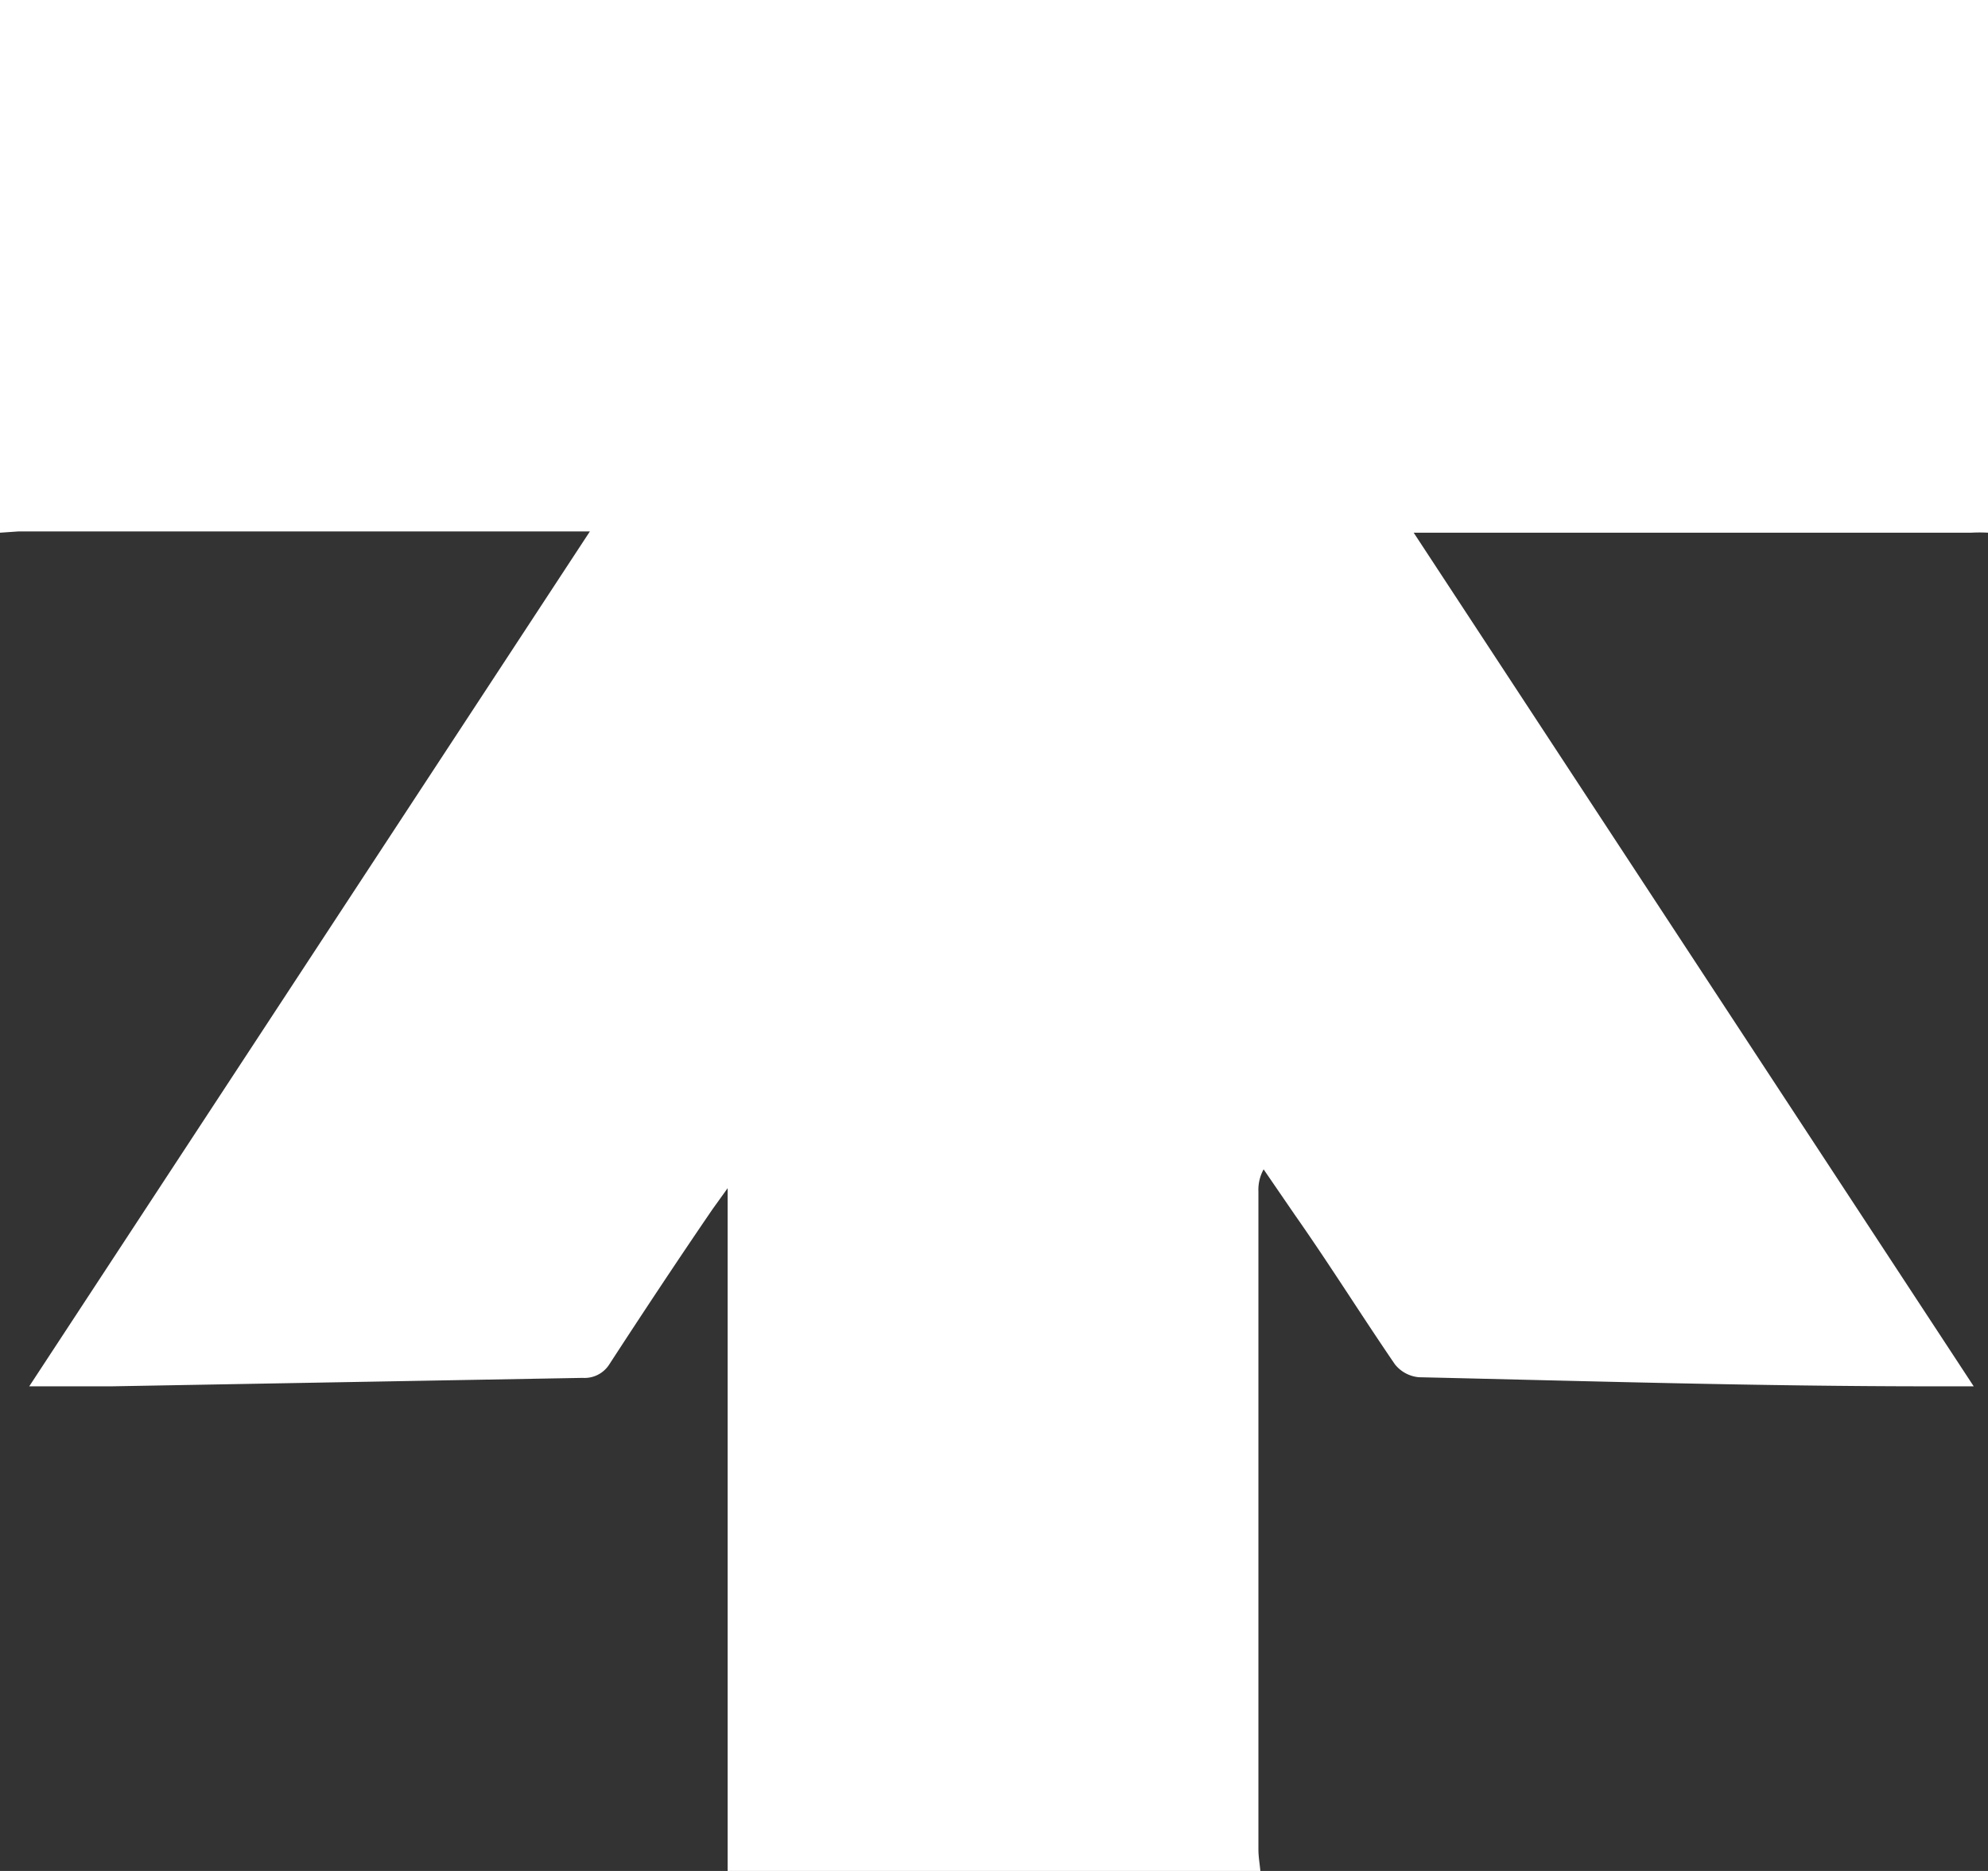 <svg xmlns="http://www.w3.org/2000/svg" viewBox="0 0 30.6 28.8"><rect x="0" y="0" width="30.6" height="28.8" fill="#333333" stroke="none"/><defs><style>.cls-1{fill:#fff;}</style></defs><title>资源 1</title><g id="图层_2" data-name="图层 2"><g id="图层_1-2" data-name="图层 1"><path class="cls-1" d="M19.4,28.8H11.2c0-.05,0-.09,0-.14V18.54c0-.06,0-.12,0-.25l-.23.32C10.43,19.4,9.9,20.2,9.38,21a.45.45,0,0,1-.41.21l-7.25.13c-.41,0-.81,0-1.27,0L9.08,8.18l-.32,0H.29L0,8.2V0H30.6V8.2a2.3,2.3,0,0,0-.26,0H22.08l-.32,0,8.62,13.14h-.65c-2.63,0-5.26-.08-7.89-.14a.53.53,0,0,1-.37-.2c-.52-.76-1-1.53-1.54-2.3L19.45,18a.65.65,0,0,0-.08.34V28.47C19.37,28.58,19.39,28.69,19.4,28.8Z"/></g></g></svg>